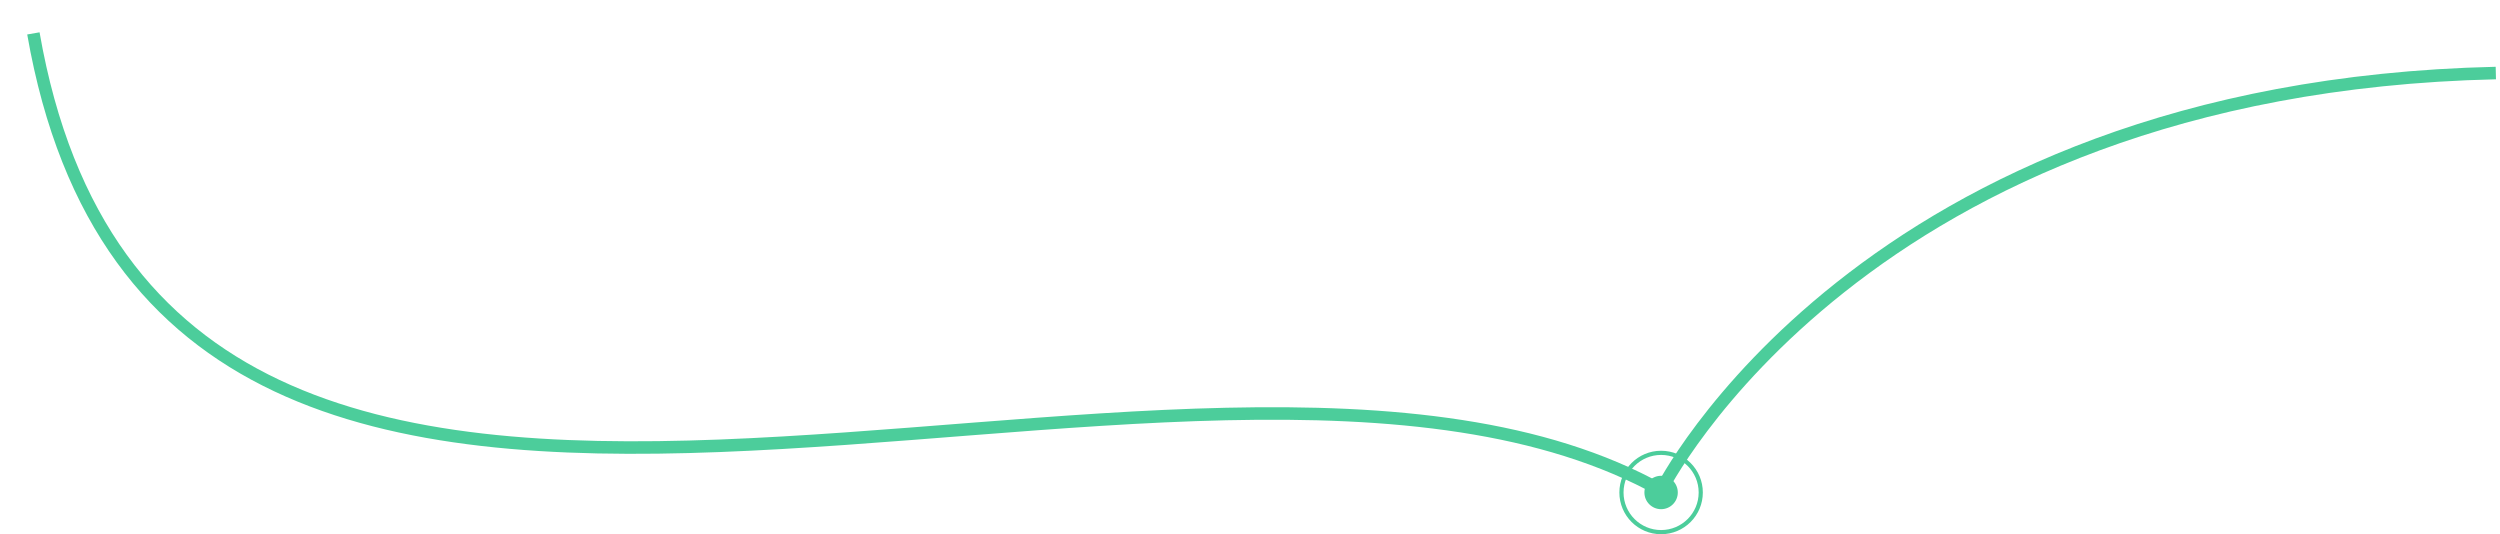 <svg width="599" height="128" viewBox="0 0 599 128" fill="none" xmlns="http://www.w3.org/2000/svg">
<path d="M8 8C39.5 188.5 285 54.5 398 117.5C398 117.5 446 21 598 17.5" stroke="#4CCD9B" stroke-width="3"/>
<circle cx="398" cy="118" r="4" fill="#4CCD9B"/>
<circle cx="398" cy="118" r="9.5" stroke="#4CCD9B"/>
</svg>
